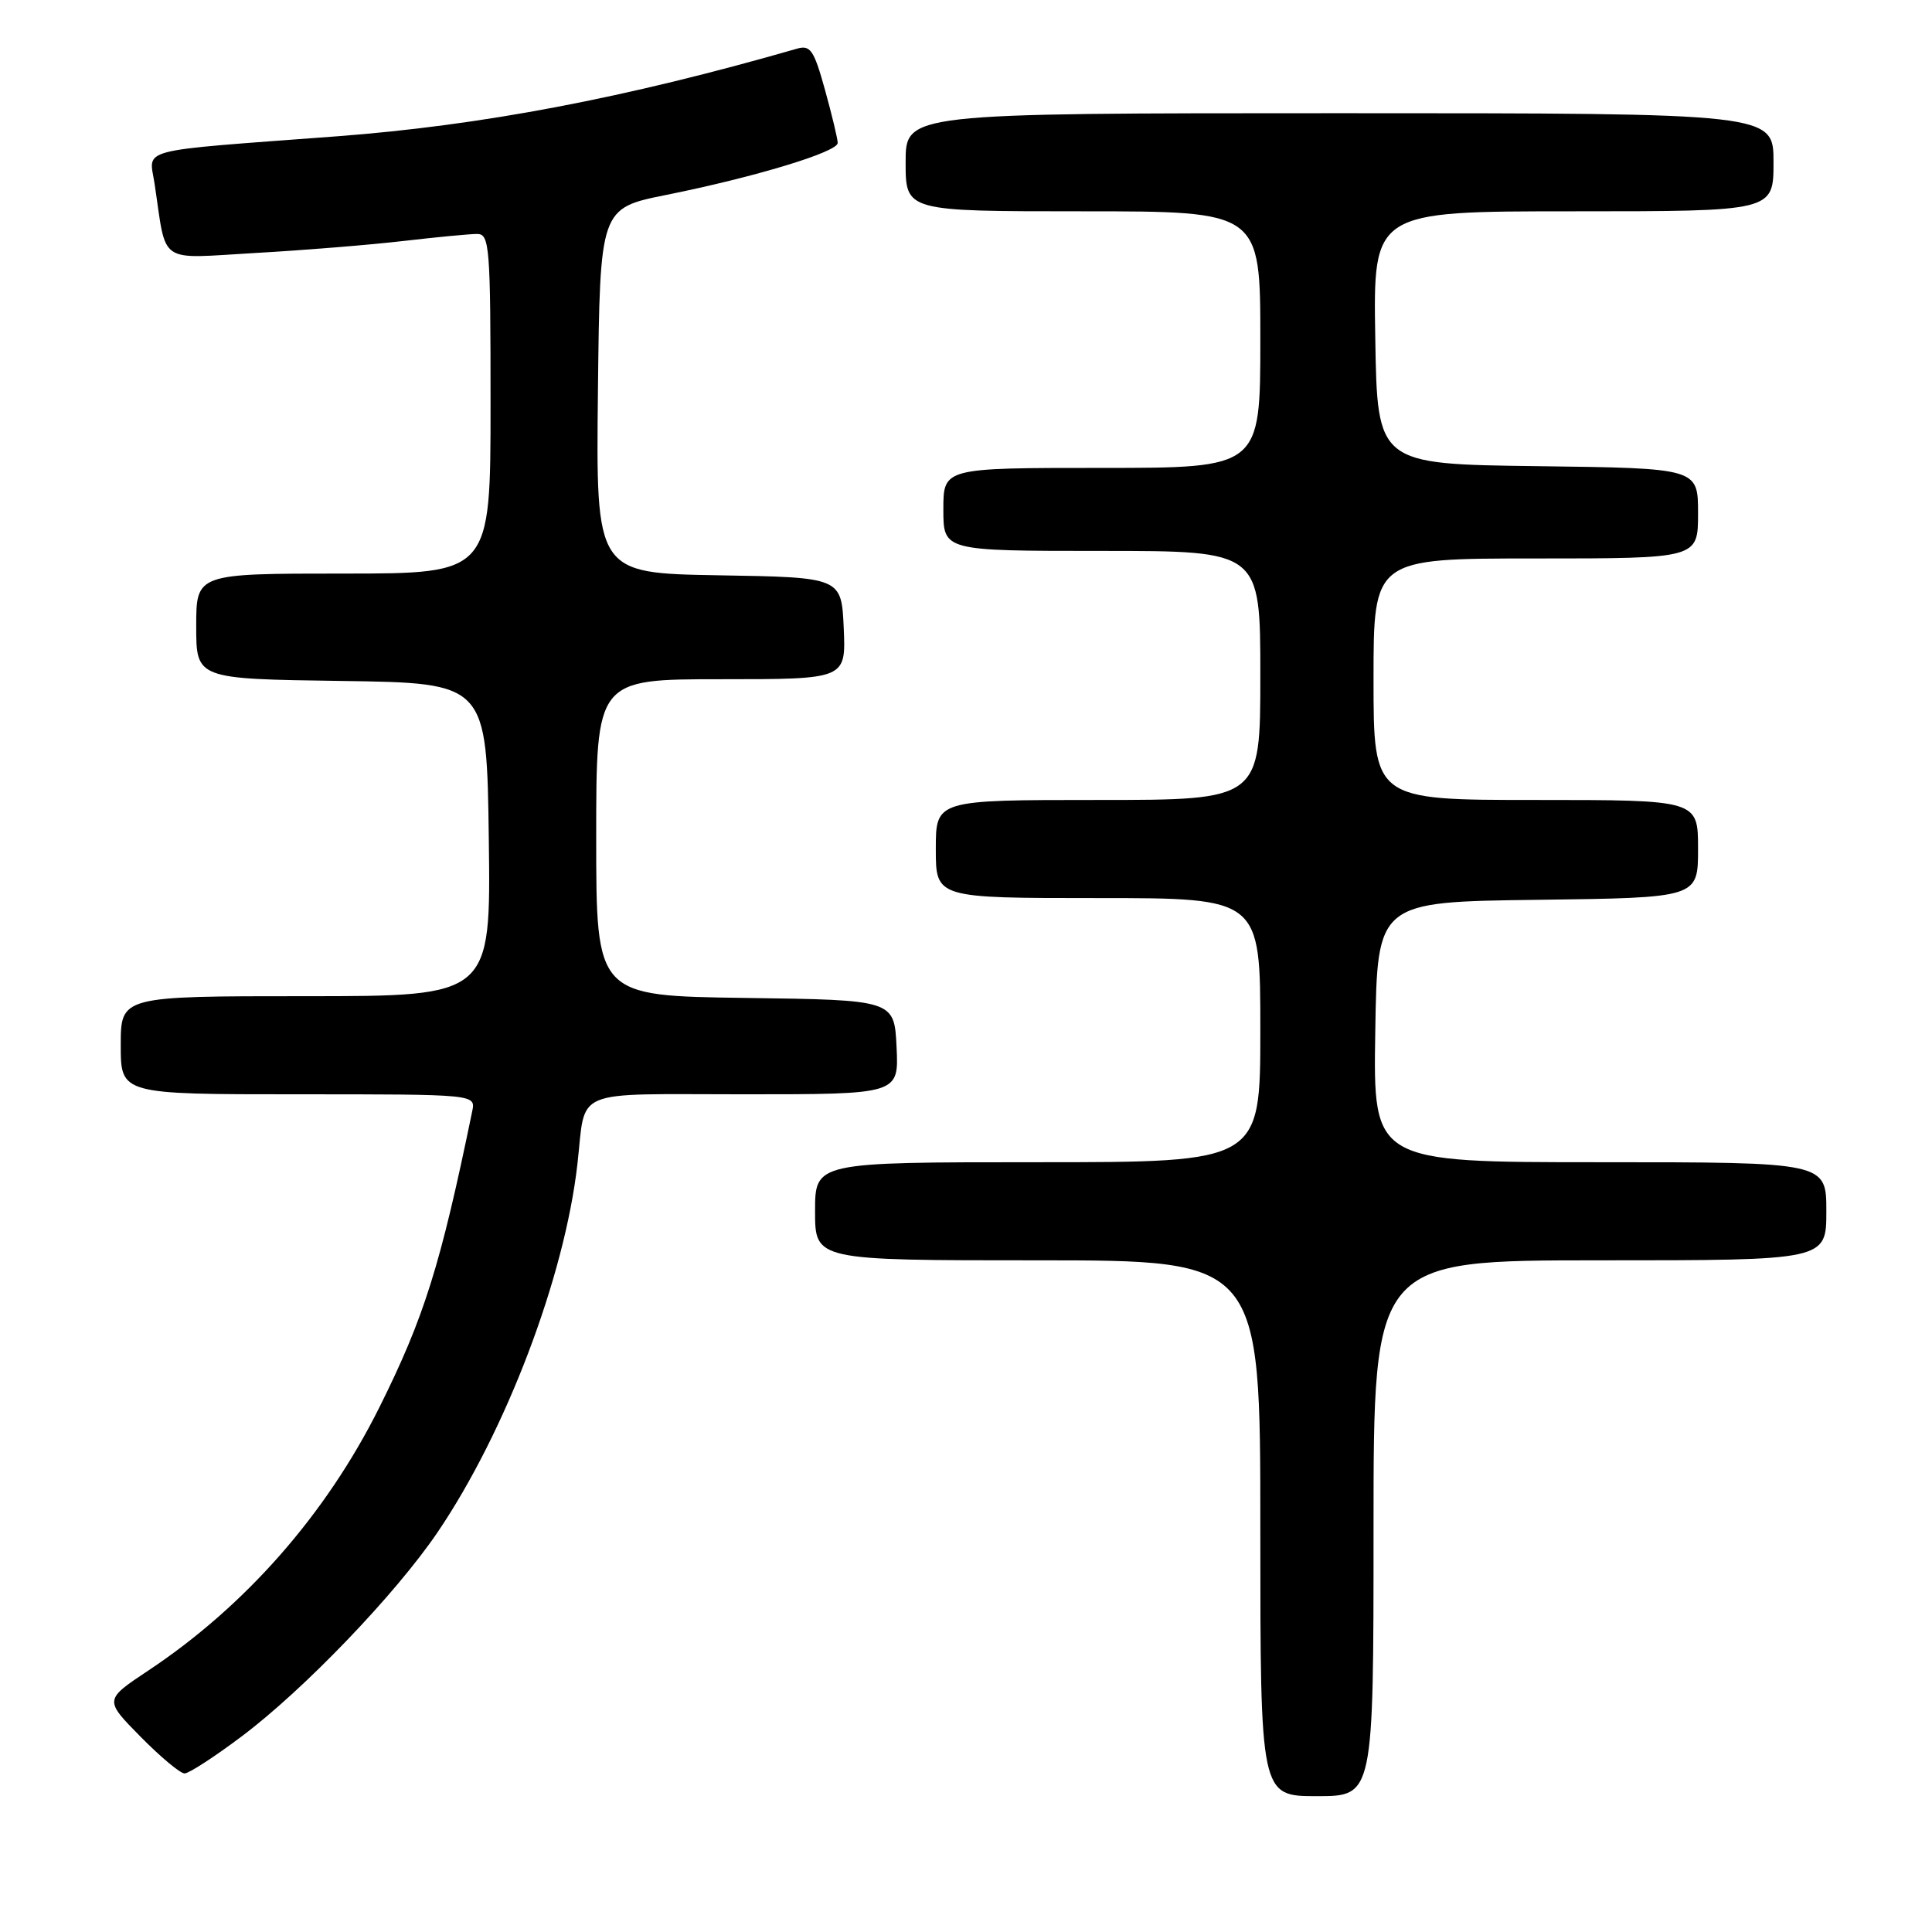 <?xml version="1.0" encoding="UTF-8" standalone="no"?>
<!DOCTYPE svg PUBLIC "-//W3C//DTD SVG 1.1//EN" "http://www.w3.org/Graphics/SVG/1.1/DTD/svg11.dtd" >
<svg xmlns="http://www.w3.org/2000/svg" xmlns:xlink="http://www.w3.org/1999/xlink" version="1.1" viewBox="0 0 256 256">
 <g >
 <path fill="currentColor"
d=" M 182.00 202.50 C 182.00 167.00 182.00 167.00 212.00 167.00 C 242.00 167.00 242.00 167.00 242.00 160.50 C 242.00 154.00 242.00 154.00 211.98 154.00 C 181.95 154.00 181.95 154.00 182.23 136.75 C 182.50 119.50 182.50 119.50 203.75 119.23 C 225.00 118.96 225.00 118.96 225.00 112.48 C 225.00 106.00 225.00 106.00 203.50 106.00 C 182.00 106.00 182.00 106.00 182.00 90.00 C 182.00 74.00 182.00 74.00 203.50 74.00 C 225.00 74.00 225.00 74.00 225.00 68.02 C 225.00 62.04 225.00 62.04 203.75 61.77 C 182.50 61.50 182.50 61.50 182.23 44.75 C 181.95 28.00 181.95 28.00 208.48 28.00 C 235.00 28.00 235.00 28.00 235.00 21.50 C 235.00 15.00 235.00 15.00 177.50 15.00 C 120.00 15.00 120.00 15.00 120.00 21.50 C 120.00 28.00 120.00 28.00 143.50 28.00 C 167.00 28.00 167.00 28.00 167.00 45.00 C 167.00 62.00 167.00 62.00 146.00 62.00 C 125.00 62.00 125.00 62.00 125.00 67.50 C 125.00 73.00 125.00 73.00 146.00 73.00 C 167.00 73.00 167.00 73.00 167.00 89.50 C 167.00 106.00 167.00 106.00 145.50 106.00 C 124.00 106.00 124.00 106.00 124.00 112.50 C 124.00 119.00 124.00 119.00 145.50 119.00 C 167.00 119.00 167.00 119.00 167.00 136.50 C 167.00 154.00 167.00 154.00 137.50 154.00 C 108.00 154.00 108.00 154.00 108.00 160.50 C 108.00 167.00 108.00 167.00 137.50 167.00 C 167.00 167.00 167.00 167.00 167.00 202.50 C 167.00 238.00 167.00 238.00 174.50 238.00 C 182.00 238.00 182.00 238.00 182.00 202.50 Z  M 32.05 230.06 C 40.30 223.86 52.39 211.26 57.97 203.05 C 67.02 189.71 74.81 169.23 76.51 154.25 C 77.67 144.07 75.44 145.00 98.62 145.00 C 119.10 145.00 119.10 145.00 118.80 138.75 C 118.50 132.50 118.50 132.50 98.75 132.23 C 79.00 131.96 79.00 131.96 79.00 110.98 C 79.00 90.00 79.00 90.00 95.55 90.00 C 112.09 90.00 112.09 90.00 111.80 83.25 C 111.50 76.50 111.50 76.50 95.23 76.23 C 78.96 75.95 78.96 75.95 79.23 51.77 C 79.50 27.59 79.50 27.59 88.32 25.82 C 100.08 23.45 111.00 20.14 111.00 18.94 C 111.00 18.41 110.24 15.25 109.32 11.92 C 107.84 6.59 107.38 5.93 105.57 6.46 C 82.90 12.99 63.84 16.62 44.54 18.07 C 17.65 20.09 19.76 19.54 20.48 24.33 C 22.12 35.21 20.74 34.27 33.85 33.52 C 40.26 33.16 49.09 32.44 53.47 31.93 C 57.86 31.42 62.25 31.00 63.22 31.00 C 64.87 31.00 65.00 32.61 65.00 53.50 C 65.00 76.00 65.00 76.00 45.50 76.00 C 26.00 76.00 26.00 76.00 26.00 82.98 C 26.00 89.96 26.00 89.96 45.25 90.23 C 64.50 90.50 64.50 90.50 64.77 111.25 C 65.04 132.00 65.04 132.00 40.52 132.00 C 16.00 132.00 16.00 132.00 16.00 138.50 C 16.00 145.00 16.00 145.00 39.52 145.00 C 63.04 145.00 63.04 145.00 62.57 147.25 C 58.36 167.70 56.21 174.56 50.26 186.50 C 43.20 200.65 32.51 212.82 19.63 221.37 C 13.81 225.24 13.81 225.24 18.62 230.12 C 21.26 232.80 23.89 235.00 24.46 234.99 C 25.03 234.99 28.45 232.77 32.05 230.06 Z "/>
</g>
</svg>
